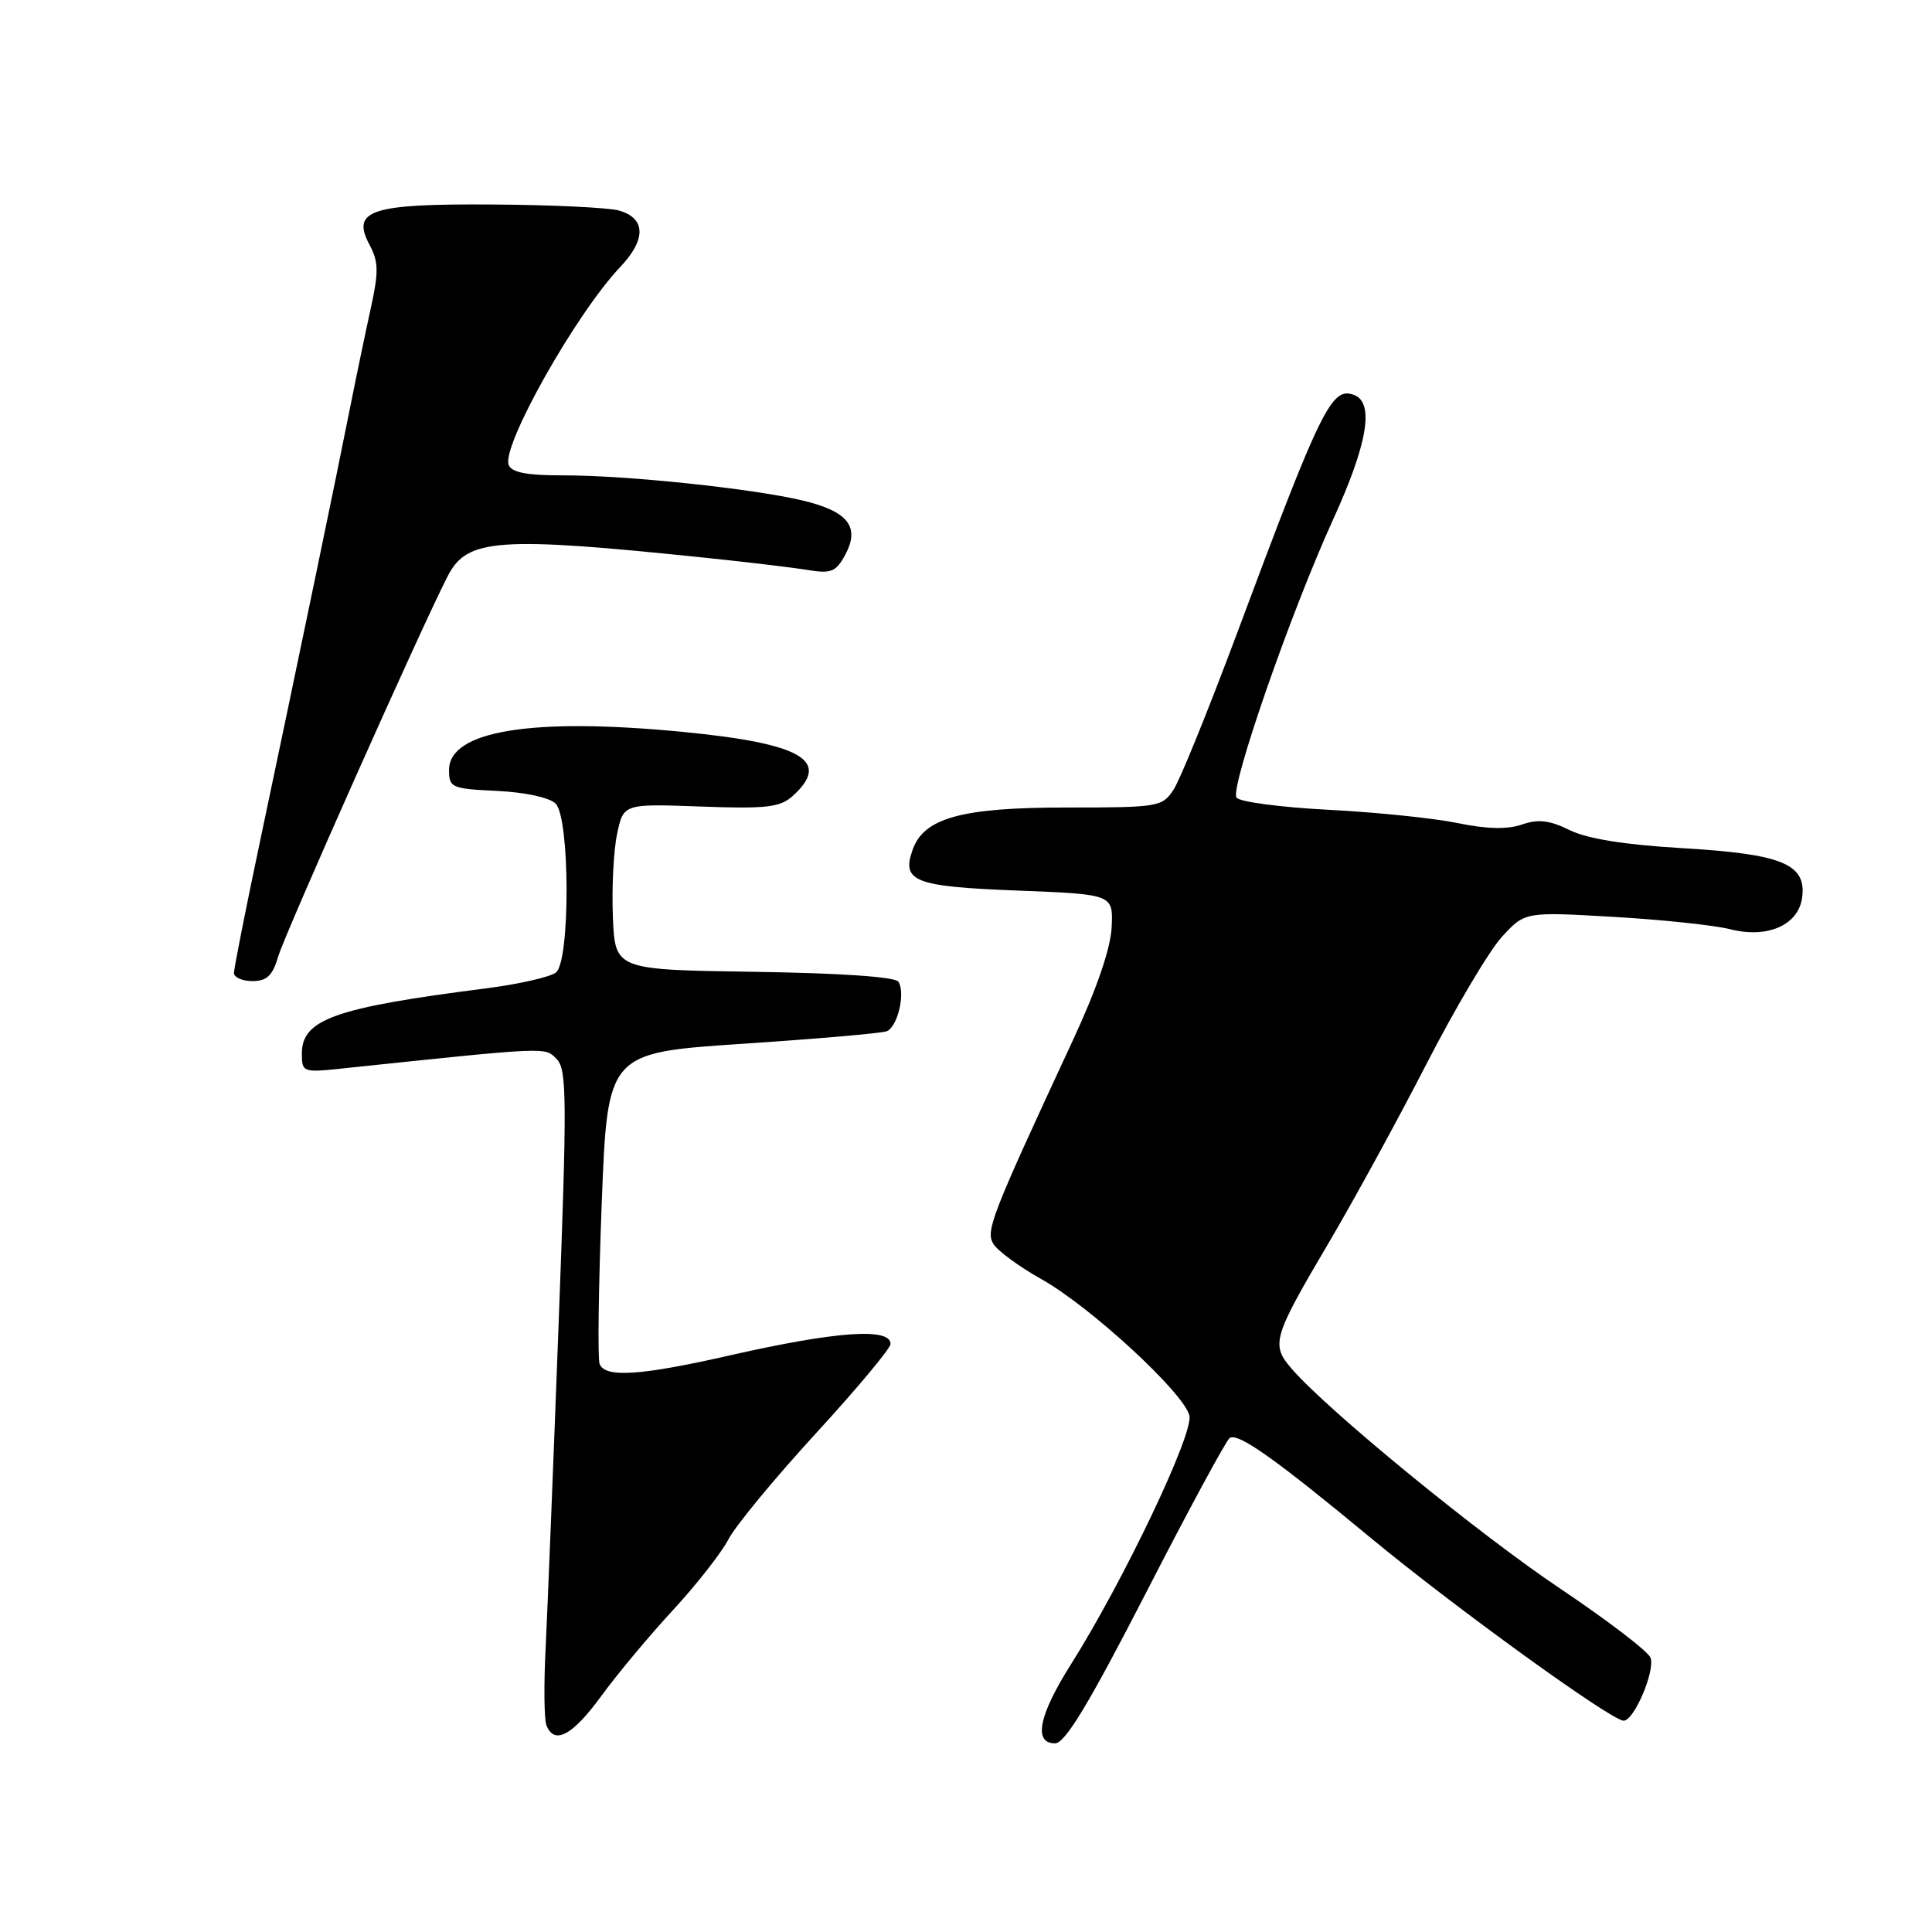 <?xml version="1.0" encoding="UTF-8" standalone="no"?>
<!DOCTYPE svg PUBLIC "-//W3C//DTD SVG 1.1//EN" "http://www.w3.org/Graphics/SVG/1.1/DTD/svg11.dtd" >
<svg xmlns="http://www.w3.org/2000/svg" xmlns:xlink="http://www.w3.org/1999/xlink" version="1.1" viewBox="0 0 256 256">
 <g >
 <path fill="currentColor"
d=" M 151.87 211.02 C 157.51 200.03 162.50 190.81 162.95 190.53 C 164.08 189.83 168.96 193.29 181.62 203.77 C 192.72 212.96 213.52 228.00 215.14 228.00 C 216.53 228.00 219.35 221.37 218.70 219.65 C 218.37 218.81 213.02 214.72 206.81 210.55 C 196.00 203.32 176.05 186.99 171.21 181.43 C 168.36 178.15 168.60 177.33 176.16 164.51 C 179.40 159.01 185.18 148.44 189.00 141.01 C 192.82 133.58 197.32 125.99 199.00 124.15 C 202.06 120.81 202.06 120.81 213.78 121.49 C 220.23 121.86 227.20 122.60 229.27 123.13 C 234.28 124.40 238.38 122.54 238.81 118.81 C 239.31 114.47 236.07 113.16 222.97 112.39 C 215.31 111.94 210.34 111.15 208.00 110.00 C 205.32 108.68 203.83 108.51 201.65 109.26 C 199.71 109.92 196.99 109.86 193.15 109.06 C 190.04 108.42 182.32 107.62 176.00 107.30 C 169.68 106.97 164.20 106.25 163.84 105.68 C 162.97 104.34 171.03 81.15 176.62 68.89 C 181.21 58.84 182.14 53.37 179.43 52.34 C 176.45 51.19 175.09 53.95 163.93 83.87 C 160.16 93.97 156.37 103.31 155.51 104.62 C 154.01 106.92 153.53 107.00 141.23 107.00 C 127.43 107.00 122.42 108.38 120.93 112.59 C 119.43 116.80 121.13 117.47 134.71 118.00 C 147.50 118.50 147.50 118.50 147.30 122.85 C 147.17 125.65 145.33 131.03 142.16 137.85 C 131.30 161.23 130.57 163.10 131.64 164.84 C 132.20 165.75 135.06 167.85 138.00 169.50 C 144.46 173.12 156.85 184.53 157.60 187.56 C 158.20 189.92 148.87 209.50 141.90 220.54 C 137.64 227.29 136.89 231.00 139.80 231.00 C 141.13 231.00 144.27 225.80 151.87 211.02 Z  M 79.66 224.75 C 81.76 221.86 86.04 216.74 89.15 213.37 C 92.27 210.00 95.58 205.77 96.51 203.99 C 97.43 202.20 102.65 195.88 108.09 189.95 C 113.54 184.01 118.00 178.67 118.00 178.08 C 118.00 175.89 110.81 176.40 96.82 179.57 C 84.87 182.29 80.17 182.60 79.45 180.73 C 79.18 180.04 79.31 170.47 79.73 159.48 C 80.50 139.50 80.50 139.50 98.36 138.31 C 108.19 137.66 116.79 136.91 117.48 136.65 C 118.93 136.09 120.00 131.62 119.05 130.09 C 118.66 129.44 111.37 128.94 99.96 128.77 C 81.50 128.50 81.50 128.50 81.21 121.50 C 81.05 117.65 81.30 112.70 81.77 110.50 C 82.61 106.50 82.61 106.50 92.84 106.87 C 101.58 107.19 103.36 106.98 105.04 105.47 C 110.20 100.80 106.28 98.51 90.47 96.98 C 70.45 95.04 59.50 96.83 59.50 102.03 C 59.50 104.37 59.84 104.52 65.87 104.80 C 69.58 104.98 72.82 105.68 73.62 106.48 C 75.53 108.38 75.57 127.28 73.68 128.85 C 72.95 129.45 68.79 130.40 64.43 130.96 C 44.37 133.52 40.00 135.06 40.00 139.60 C 40.00 142.07 40.15 142.13 45.25 141.59 C 72.96 138.68 72.15 138.72 73.75 140.32 C 75.12 141.69 75.15 145.47 74.01 175.68 C 73.31 194.28 72.54 213.48 72.30 218.34 C 72.05 223.20 72.10 227.81 72.40 228.59 C 73.42 231.26 75.84 229.99 79.66 224.75 Z  M 36.86 126.75 C 37.79 123.62 55.95 82.85 59.35 76.29 C 61.91 71.34 66.01 71.05 93.50 73.91 C 99.00 74.48 105.10 75.21 107.05 75.53 C 110.15 76.04 110.78 75.77 112.01 73.49 C 113.98 69.81 112.37 67.76 106.40 66.33 C 99.76 64.74 83.02 62.98 74.72 62.99 C 69.82 63.00 67.79 62.61 67.40 61.60 C 66.44 59.09 76.35 41.51 82.20 35.36 C 85.65 31.72 85.58 28.89 81.99 27.89 C 80.62 27.51 73.17 27.15 65.44 27.10 C 49.12 26.98 46.50 27.83 48.97 32.45 C 50.16 34.67 50.19 36.04 49.14 40.80 C 48.45 43.94 47.21 49.88 46.39 54.00 C 44.69 62.61 39.63 86.95 34.52 111.17 C 32.58 120.34 31.00 128.33 31.00 128.92 C 31.00 129.51 32.10 130.00 33.45 130.00 C 35.36 130.00 36.12 129.27 36.86 126.75 Z "/>
</g>
</svg>
